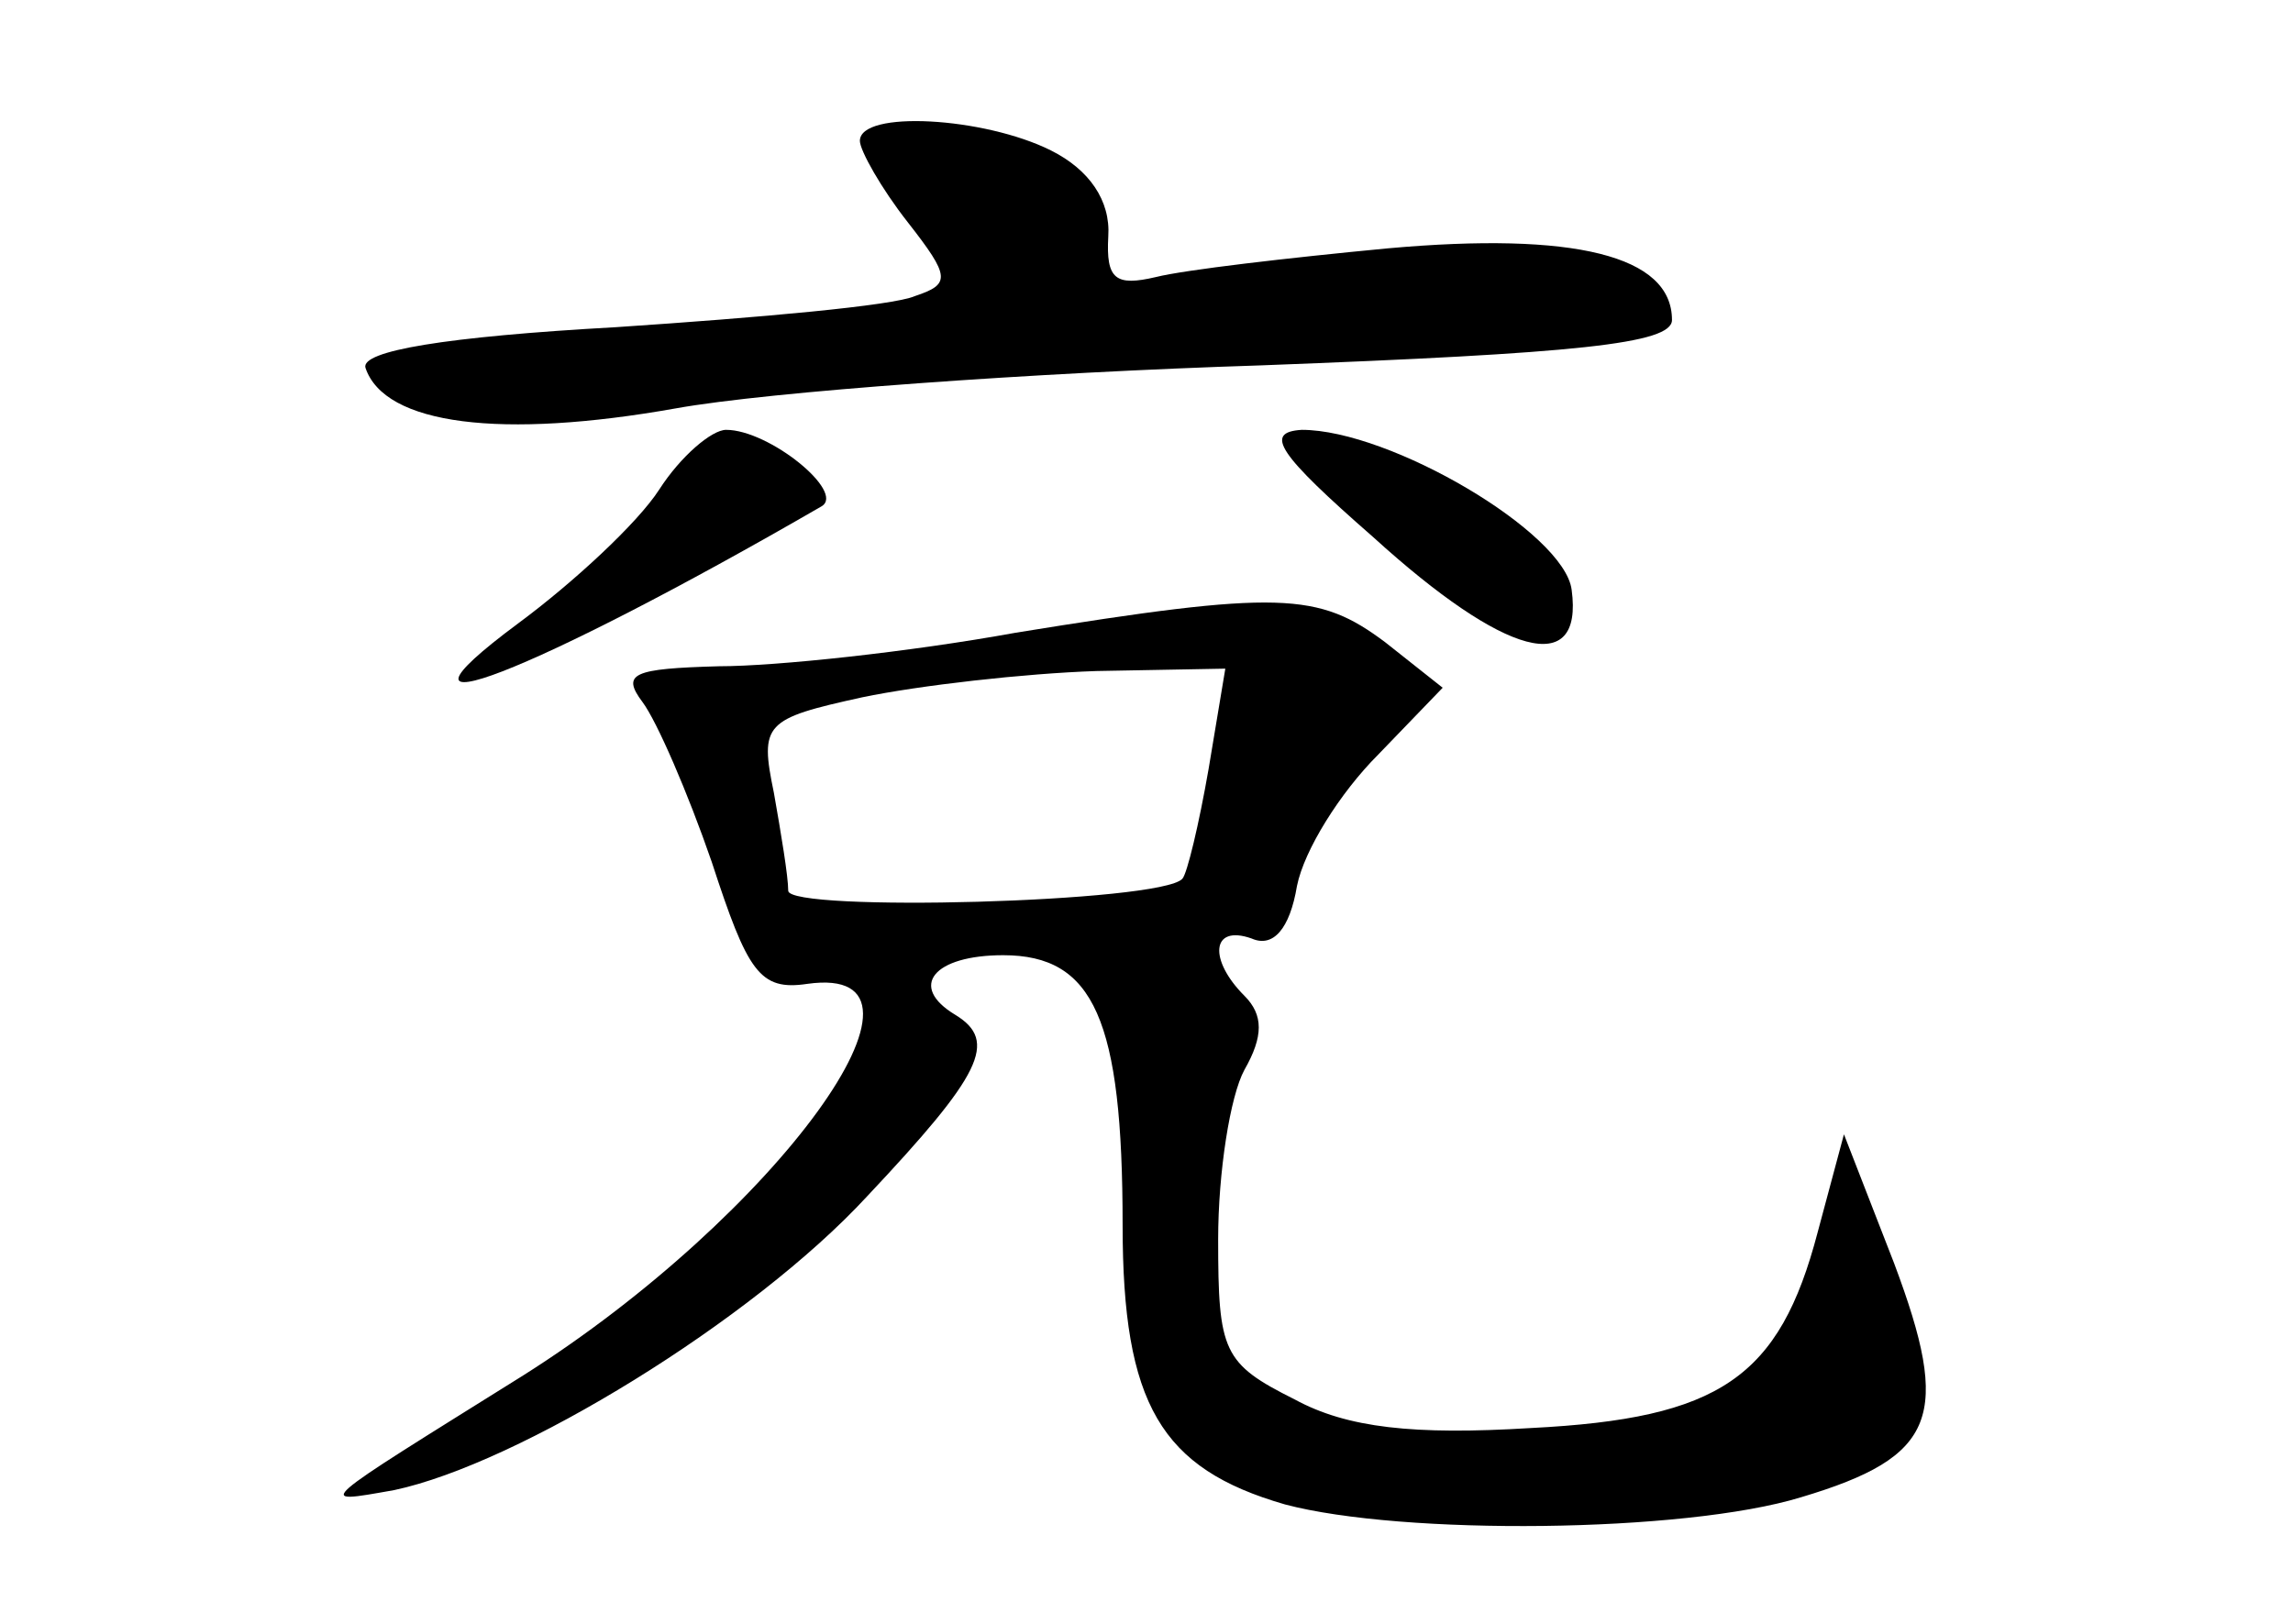 <?xml version="1.0" standalone="no"?>
<!DOCTYPE svg PUBLIC "-//W3C//DTD SVG 20010904//EN"
 "http://www.w3.org/TR/2001/REC-SVG-20010904/DTD/svg10.dtd">
<svg version="1.0" xmlns="http://www.w3.org/2000/svg"
 width="96pt" height="68pt" viewBox="0 0 96 68"
 preserveAspectRatio="xMidYMid meet">
<g transform="translate(0,68) scale(0.1,-0.1)"
fill="#000000" stroke="none">
<path d="M360 621 c0 -4 9 -20 20 -34 18 -23 18 -26 3 -31 -9 -4 -65 -9 -125
-13 -72 -4 -107 -10 -105 -17 8 -24 57 -30 130 -17 39 7 150 15 245 18 132 5
172 9 172 19 0 27 -41 37 -119 30 -42 -4 -85 -9 -97 -12 -17 -4 -21 -1 -20 17
1 15 -8 28 -24 36 -28 14 -80 17 -80 4z"/>
<path d="M276 475 c-9 -14 -36 -39 -59 -56 -66 -49 6 -21 127 49 10 6 -22 32
-40 32 -6 0 -19 -11 -28 -25z"/>
<path d="M575 455 c55 -50 88 -59 83 -22 -3 24 -76 67 -113 67 -16 -1 -10 -10
30 -45z"/>
<path d="M425 415 c-44 -8 -100 -14 -124 -14 -36 -1 -41 -3 -32 -15 6 -8 19
-38 29 -67 15 -46 20 -54 40 -51 64 9 -13 -97 -119 -164 -88 -55 -88 -54 -54
-48 52 11 150 71 198 123 48 51 55 65 37 76 -20 12 -9 25 20 25 38 0 50 -27
50 -113 0 -75 16 -102 68 -117 49 -13 167 -12 216 3 57 17 63 34 39 98 l-21
54 -11 -41 c-16 -61 -41 -78 -120 -82 -49 -3 -77 0 -99 12 -30 15 -32 20 -32
67 0 28 5 60 11 71 8 14 8 23 0 31 -15 15 -14 30 3 24 9 -4 16 4 19 22 3 15
18 39 34 55 l27 28 -24 19 c-28 21 -44 22 -155 4z m81 -57 c-4 -23 -9 -44 -11
-46 -9 -10 -165 -14 -165 -5 0 6 -3 24 -6 41 -6 29 -4 31 37 40 24 5 68 10 98
11 l54 1 -7 -42z"/>
</g>
</svg>
